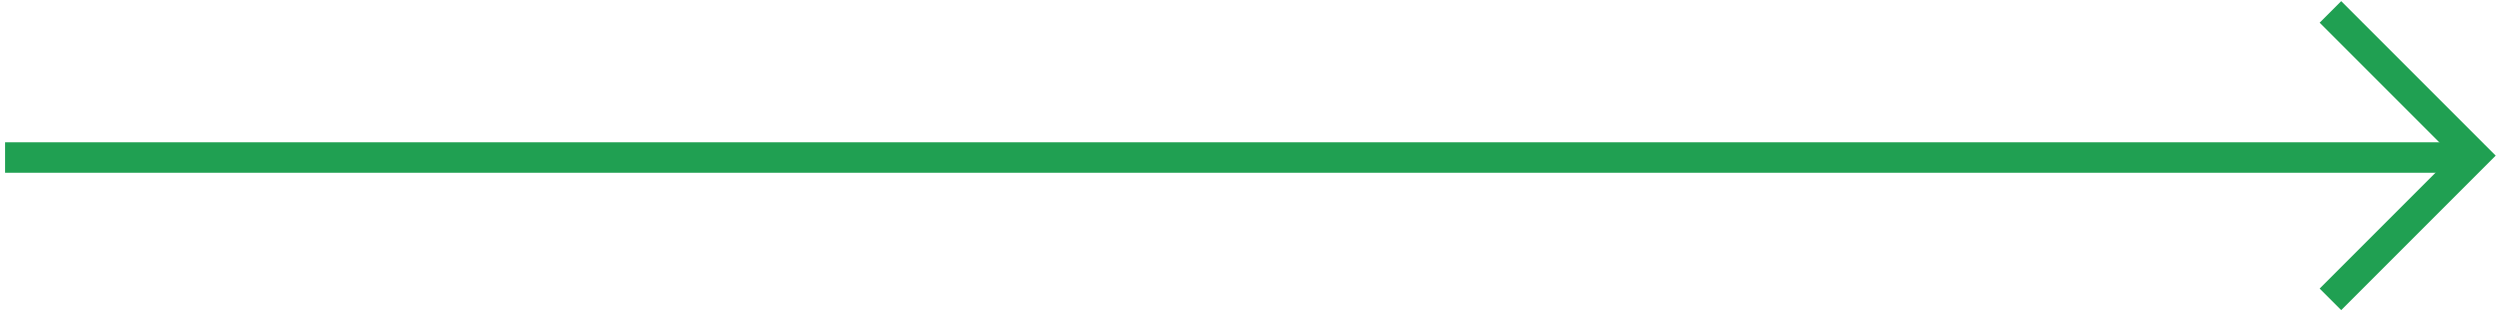 <svg xmlns="http://www.w3.org/2000/svg" width="123" height="16" viewBox="0 0 123 16"><g fill="none" fill-rule="evenodd" stroke="#20A052" stroke-width="1.5"><path stroke-dasharray="1" stroke-linecap="square" d="M1 7.75h120"/><path d="M114.657 14.728l7.071-7.071-7.071-7.071"/></g></svg>